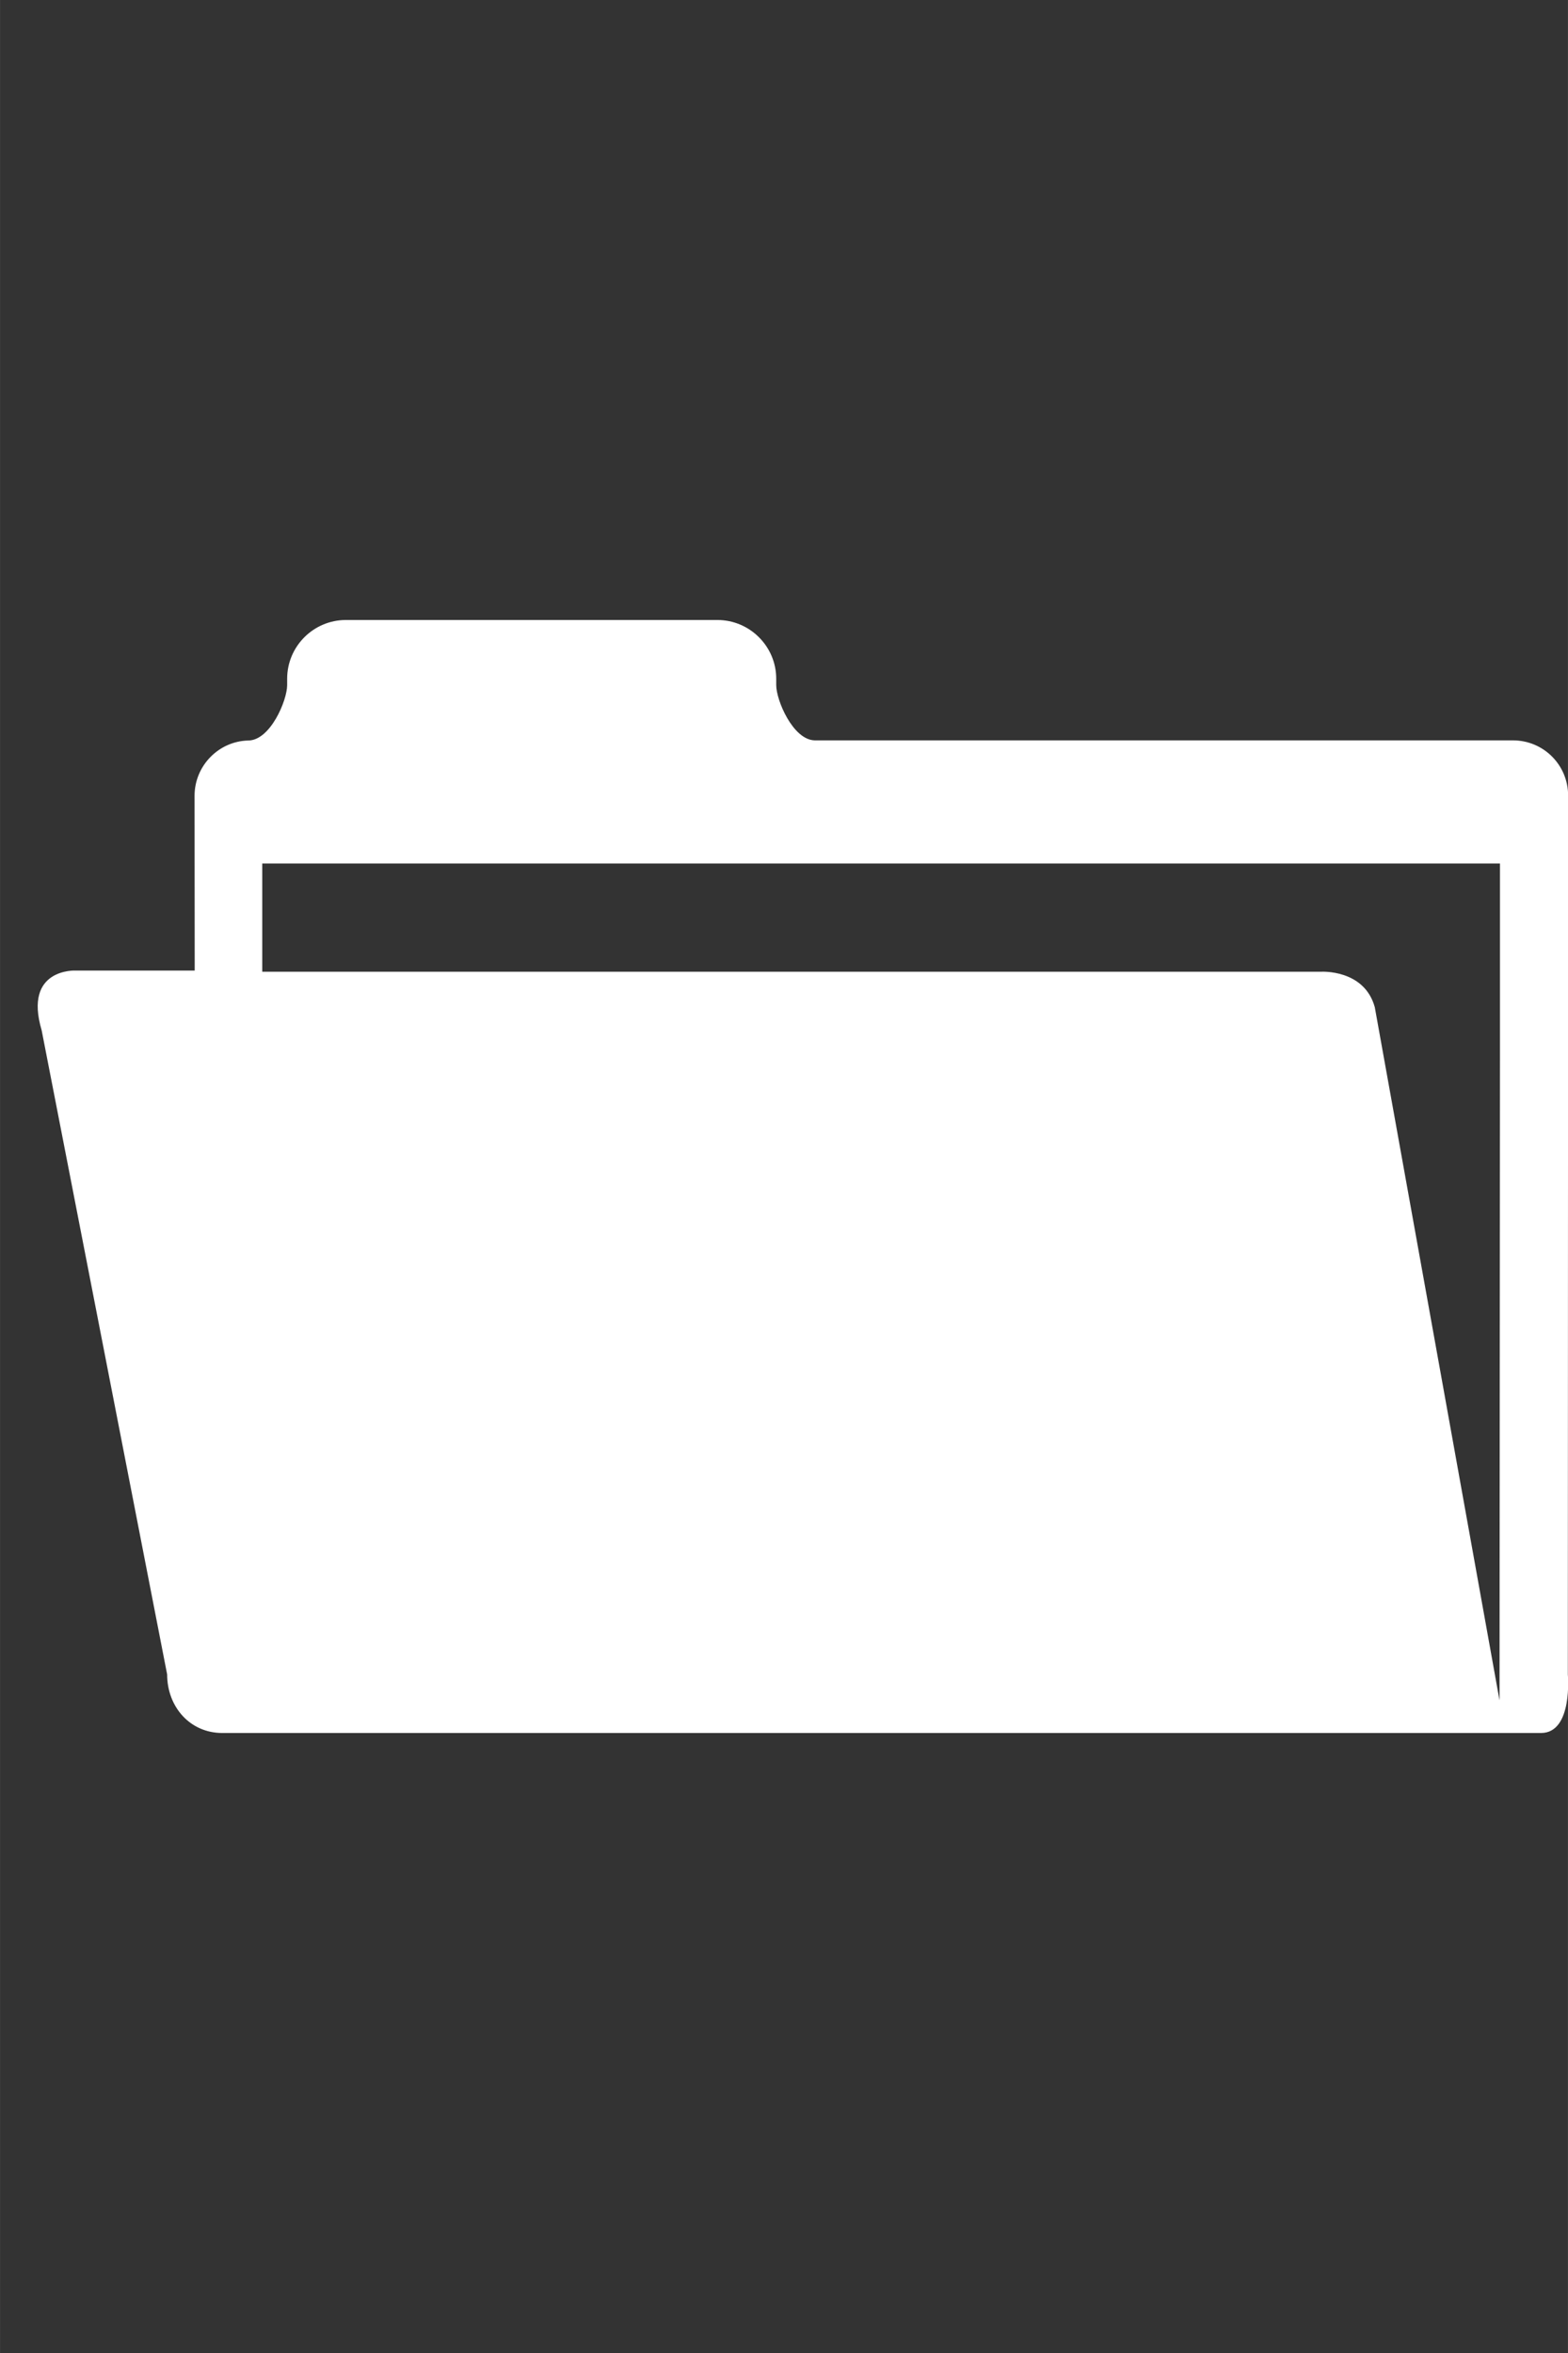 <?xml version="1.0" encoding="UTF-8" standalone="no"?>
<svg xmlns="http://www.w3.org/2000/svg" id="fs-mkdir" version="1.1" viewBox="0 0 10.583 15.875" width="40" height="60">
  <rect x="0" y="0" width="10.583" height="15.875" fill="#333333" stroke="none"/>
  <path id="folder" style="fill:#ffffff;fill-opacity:1;stroke:none" d="m 2.334,4.183 c -0.218,0 -0.396,0.178 -0.396,0.396 v 0.043 c 0,0.104 -0.114,0.374 -0.263,0.374 -0.2,0.005 -0.362,0.171 -0.362,0.373 l 0.001,1.179 H 0.511 c 0,0 -0.355,-0.018 -0.23,0.403 L 1.128,11.297 c 0,0.218 0.154,0.395 0.372,0.395 h 8.901 c 0.217,0 0.181,-0.395 0.181,-0.395 l 0.002,-5.929 c 0,-0.207 -0.166,-0.373 -0.373,-0.373 H 5.498 C 5.352,4.991 5.239,4.725 5.239,4.622 v -0.043 c 0,-0.218 -0.179,-0.396 -0.396,-0.396 z M 1.77,5.826 H 10.124 V 7.109 L 10.121,11.472 9.279,6.795 C 9.208,6.538 8.917,6.556 8.917,6.556 H 1.77 Z"/>
</svg>
